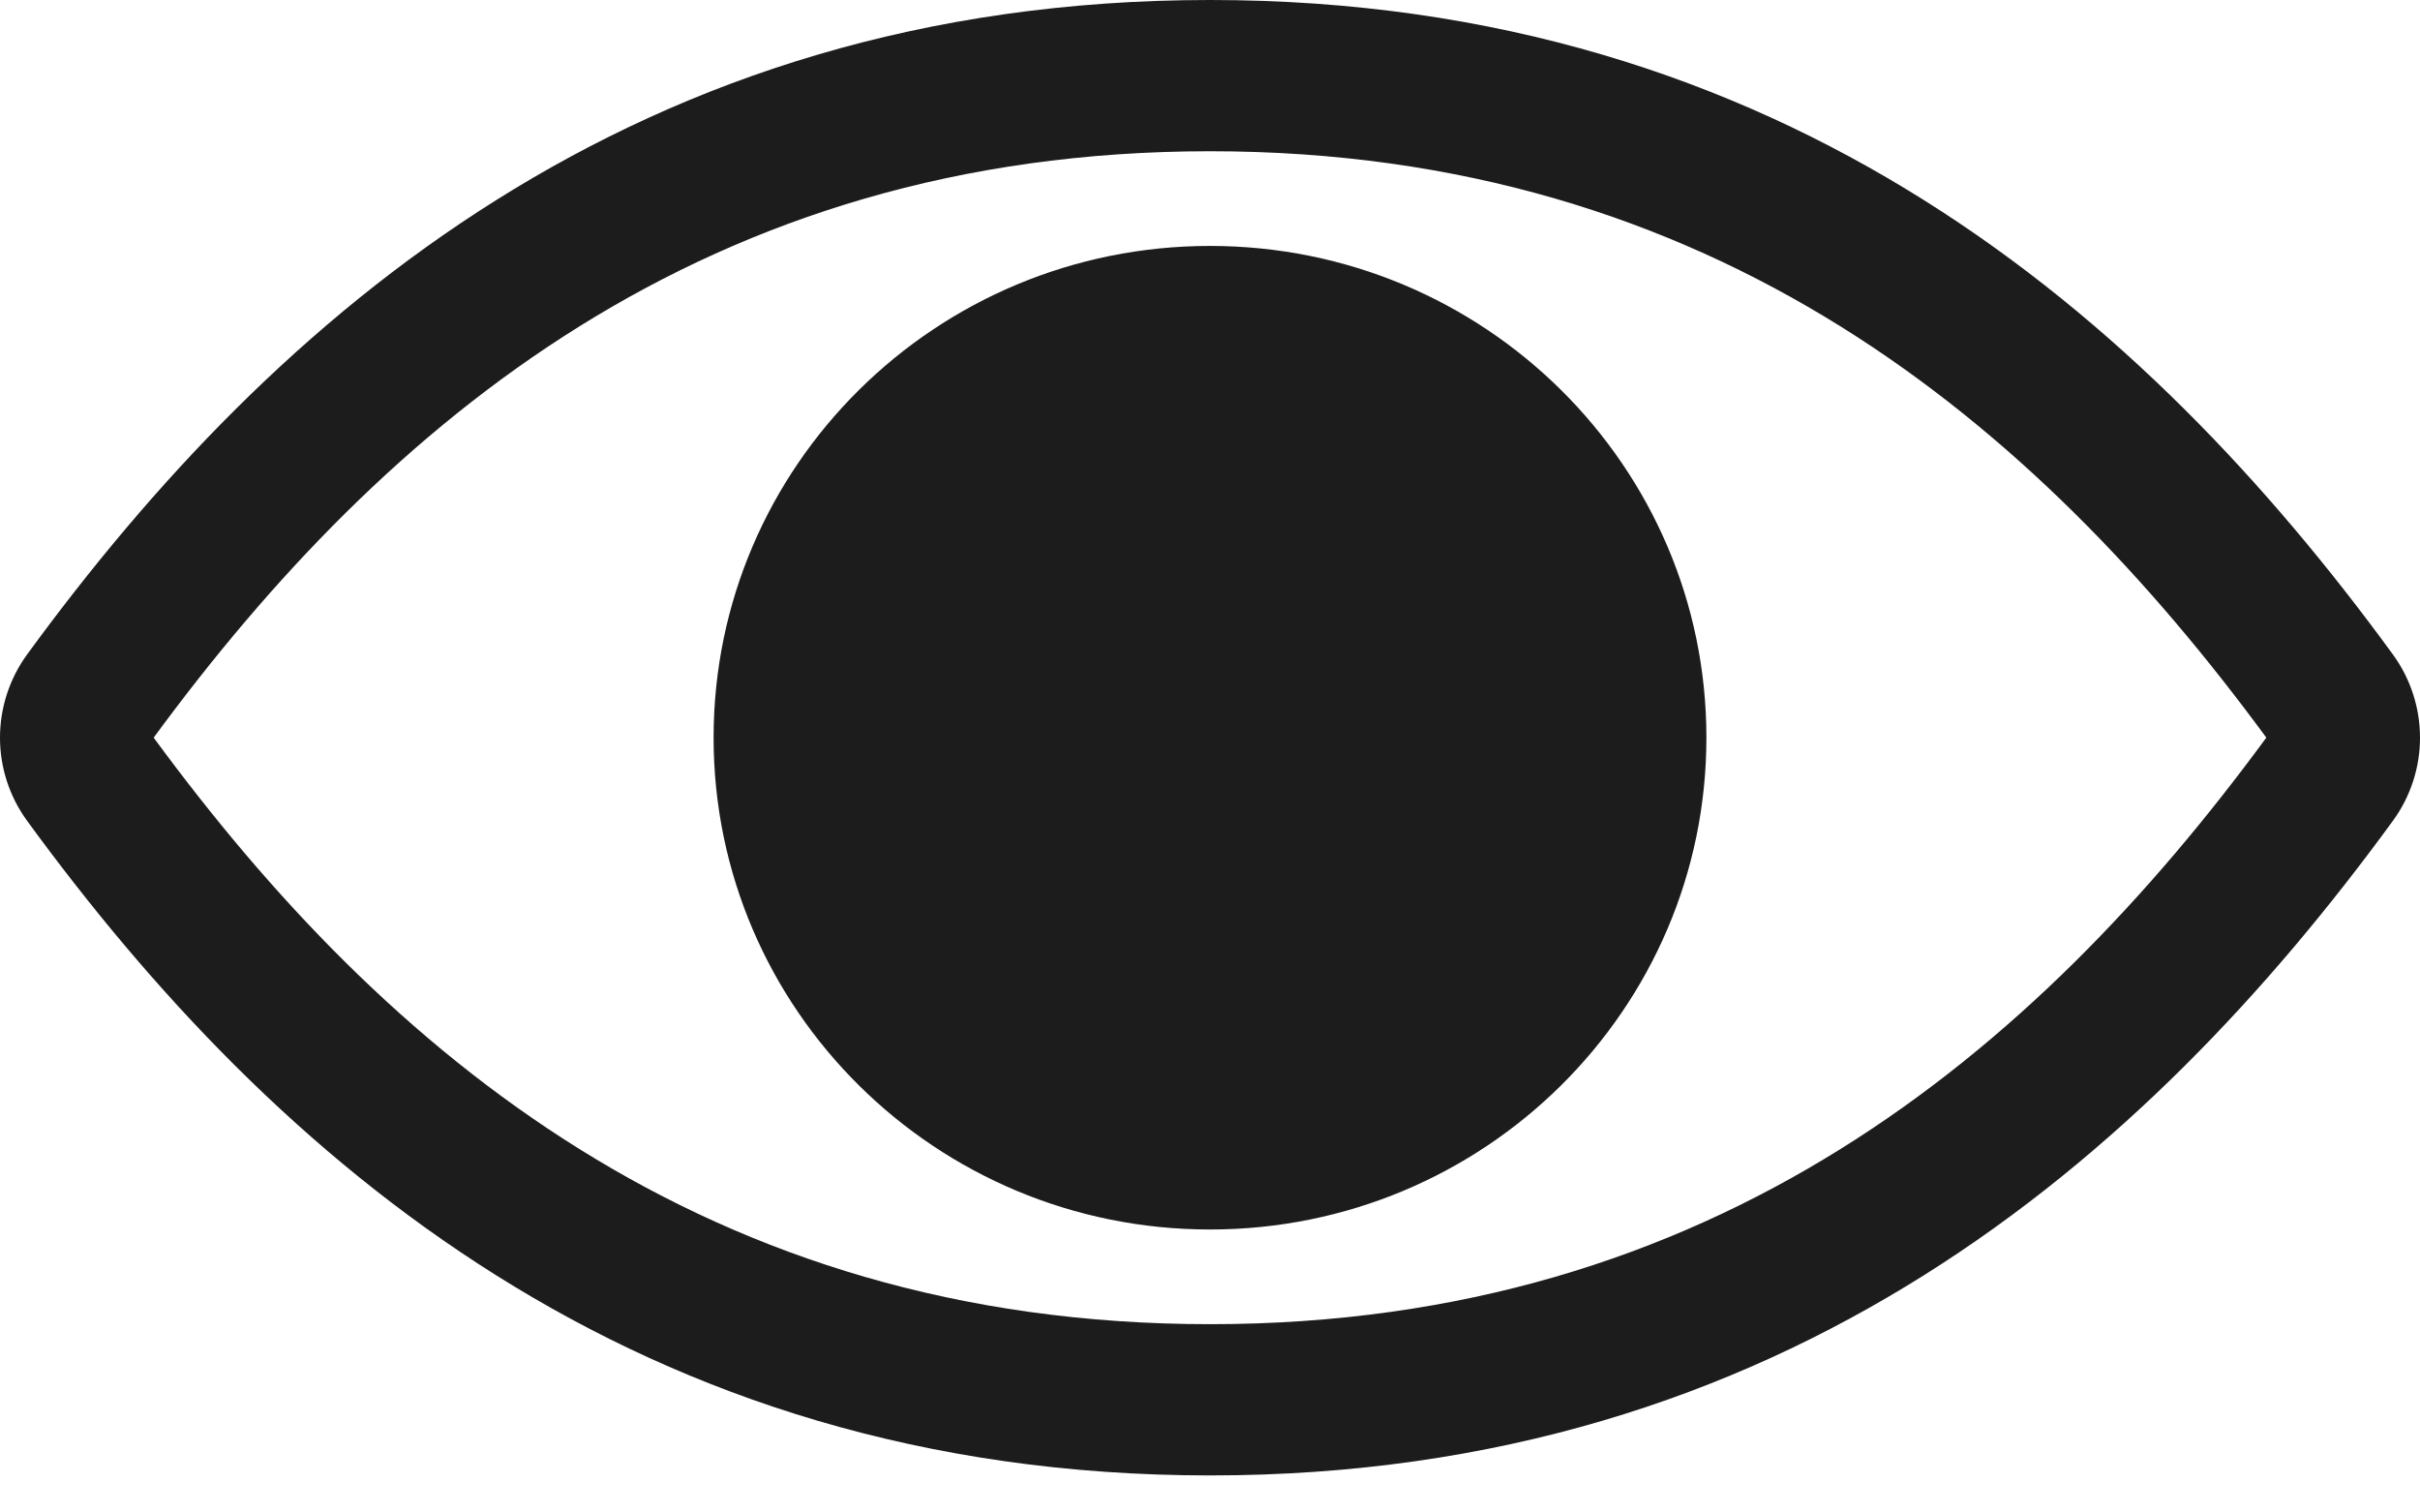 <svg width="16" height="10" viewBox="0 0 16 10" fill="none" xmlns="http://www.w3.org/2000/svg">
<path fill-rule="evenodd" clip-rule="evenodd" d="M8 1C11.33 1 13.451 2.791 14.984 4.877C13.451 6.964 11.33 8.755 8 8.755C4.669 8.755 2.548 6.964 1.016 4.877C2.548 2.791 4.669 1 8 1ZM15.82 4.326C16.06 4.655 16.06 5.1 15.82 5.428C14.184 7.67 11.793 9.755 8 9.755C4.207 9.755 1.816 7.67 0.18 5.428C-0.06 5.1 -0.06 4.655 0.18 4.326C1.816 2.085 4.207 0 8 7.04307e-09C11.793 -0 14.184 2.084 15.82 4.326ZM8 8.129C9.813 8.129 11.282 6.673 11.282 4.877C11.282 3.082 9.813 1.626 8 1.626C6.187 1.626 4.718 3.082 4.718 4.877C4.718 6.673 6.187 8.129 8 8.129Z" fill="#1C1C1C"/>
</svg>

